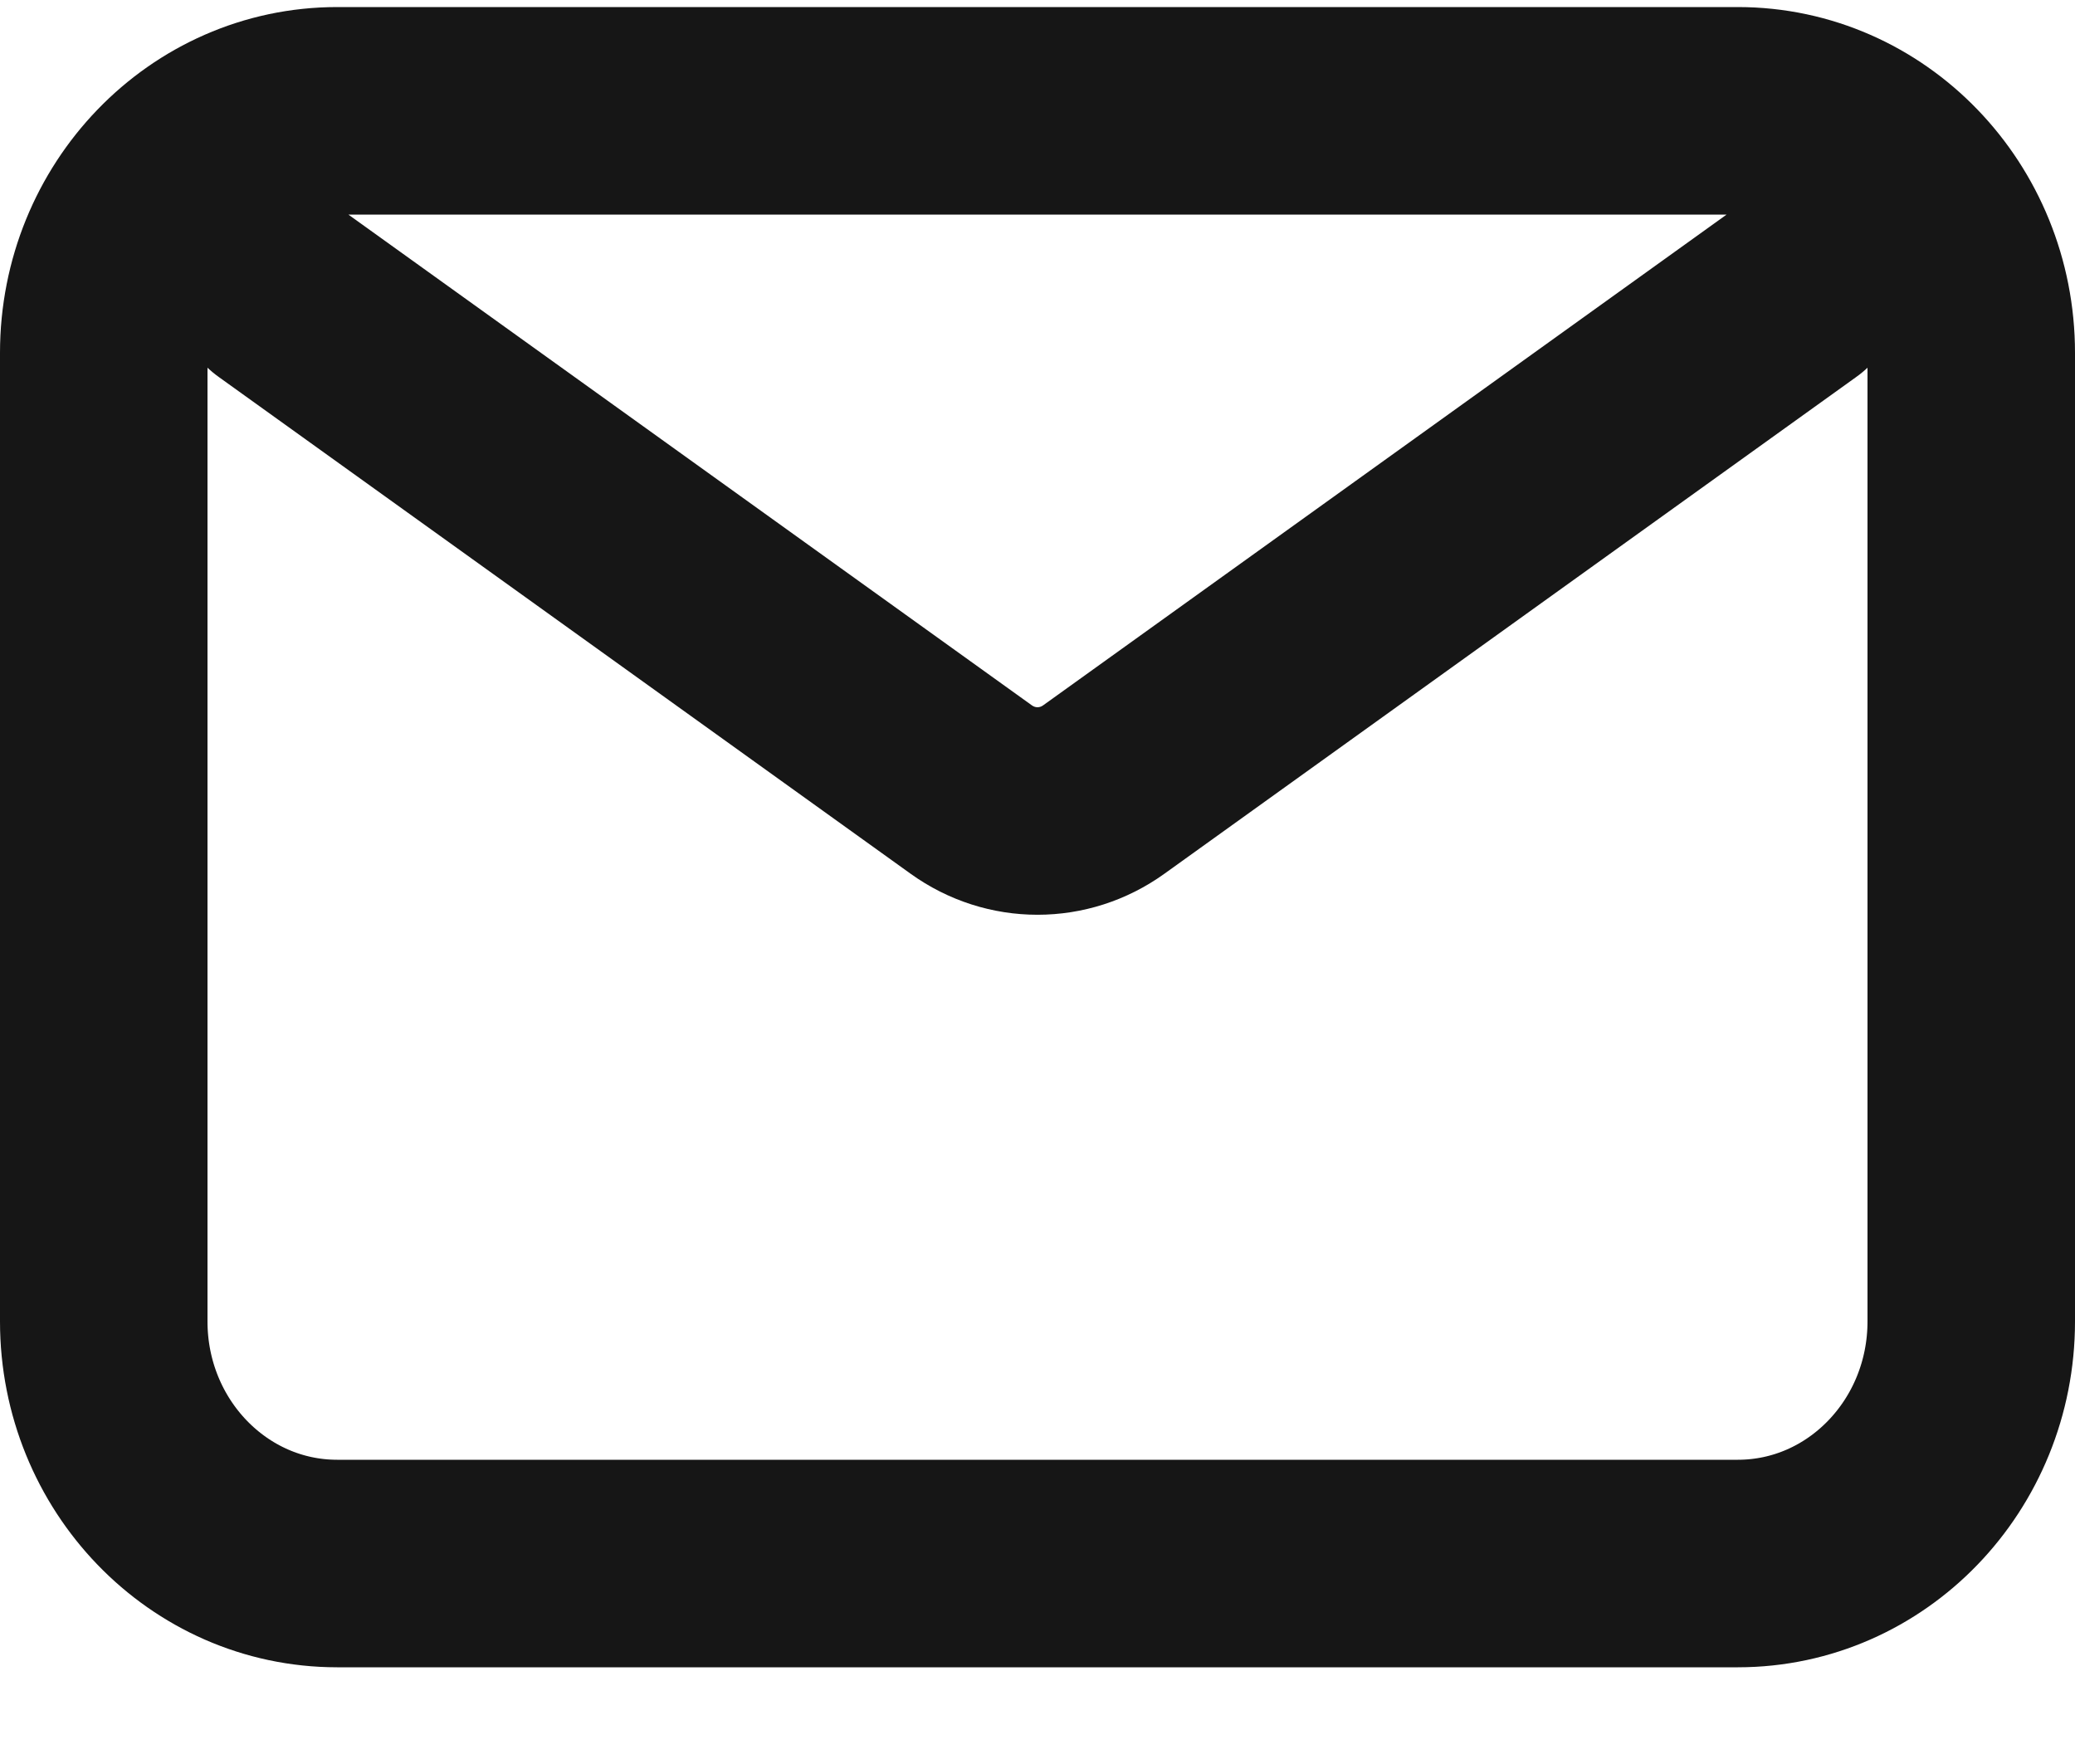 <svg width="20" height="17" viewBox="0 0 20 17" fill="none" xmlns="http://www.w3.org/2000/svg">
<path d="M2.688 2.818L9.36 7.608C9.745 7.885 10.255 7.885 10.64 7.608L17.312 2.818M3.25 15.068H16.75C17.993 15.068 19 14.023 19 12.735V3.401C19 2.112 17.993 1.068 16.75 1.068H3.25C2.007 1.068 1 2.112 1 3.401V12.735C1 14.023 2.007 15.068 3.25 15.068Z" stroke="#161616" stroke-width="2" stroke-linecap="round" stroke-linejoin="round"/>
</svg>
